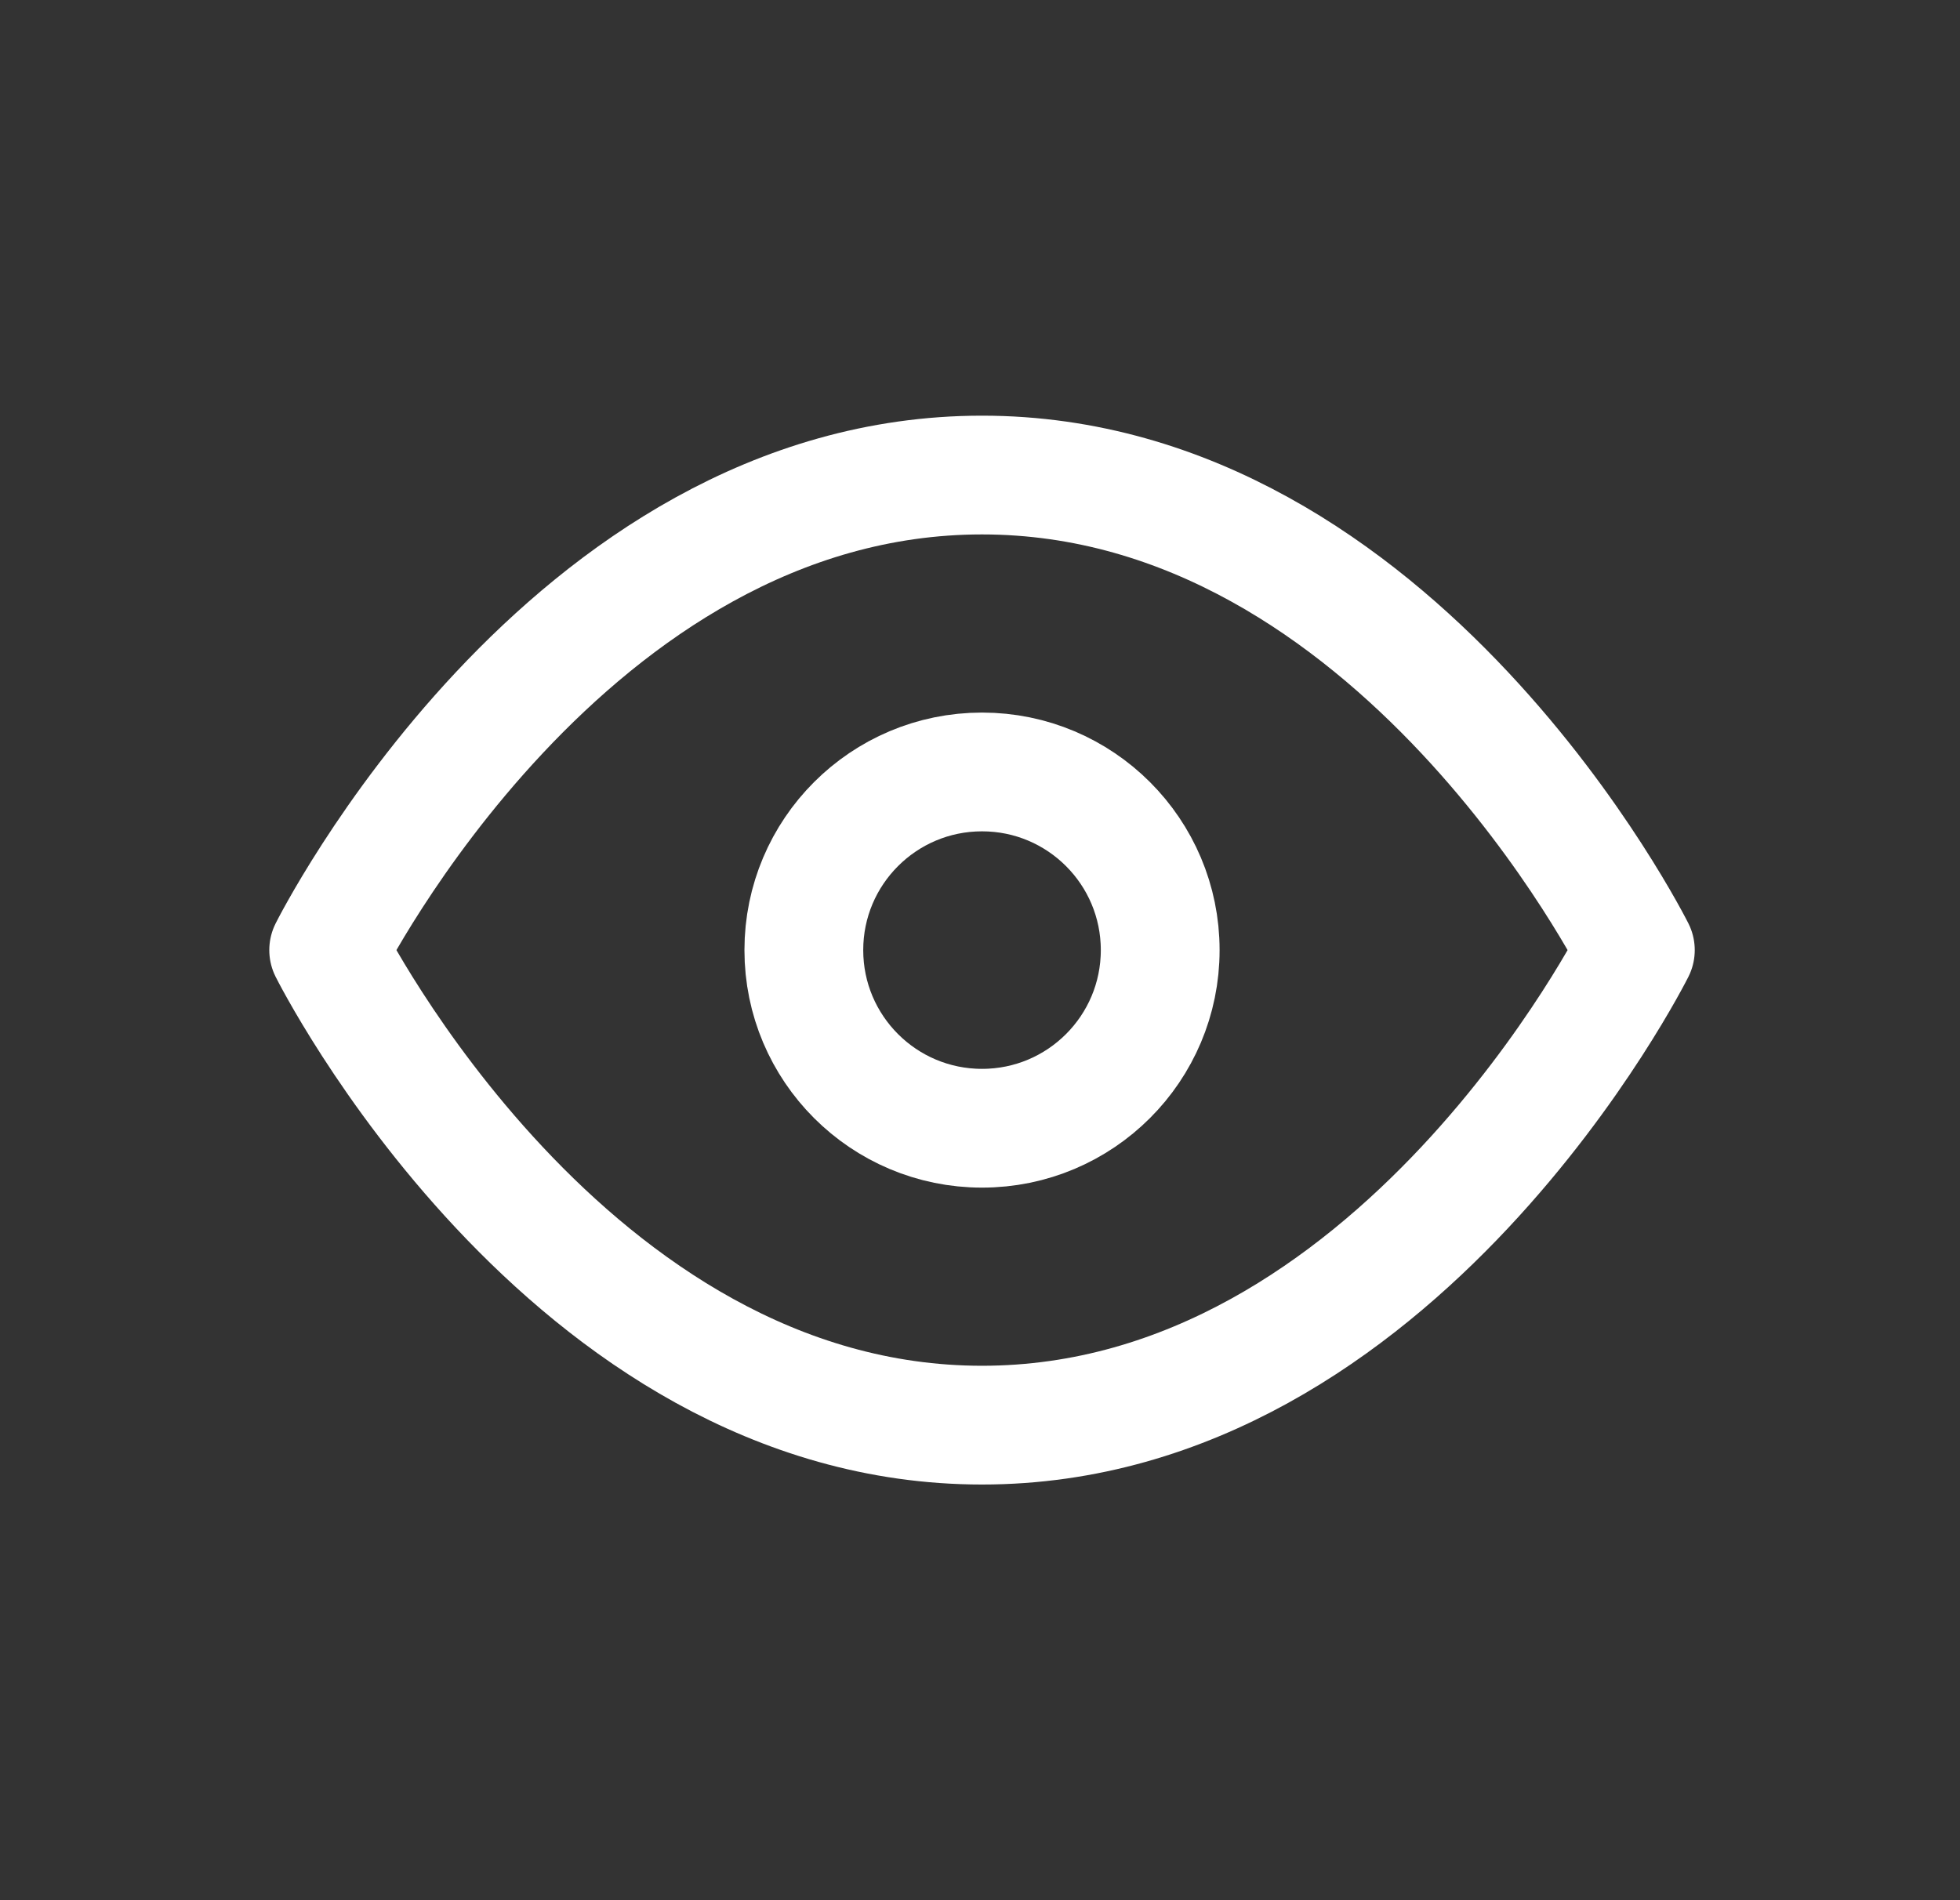 <svg width="33" height="32" viewBox="0 0 33 32" fill="none" xmlns="http://www.w3.org/2000/svg"><rect x="0" y="0" width="33" height="32" fill="#333333" stroke="none"/><path clip-rule="evenodd" d="M5.534 16s4-8 11-8c7 0 11 8 11 8s-4 8-11 8c-7 0-11-8-11-8z" stroke="#fff" stroke-width="2" stroke-linecap="round" stroke-linejoin="round"/><path clip-rule="evenodd" d="M16.534 19c1.657 0 3-1.343 3-3s-1.343-3-3-3c-1.657 0-3 1.343-3 3s1.343 3 3 3z" stroke="#fff" stroke-width="2" stroke-linecap="round" stroke-linejoin="round"/></svg>